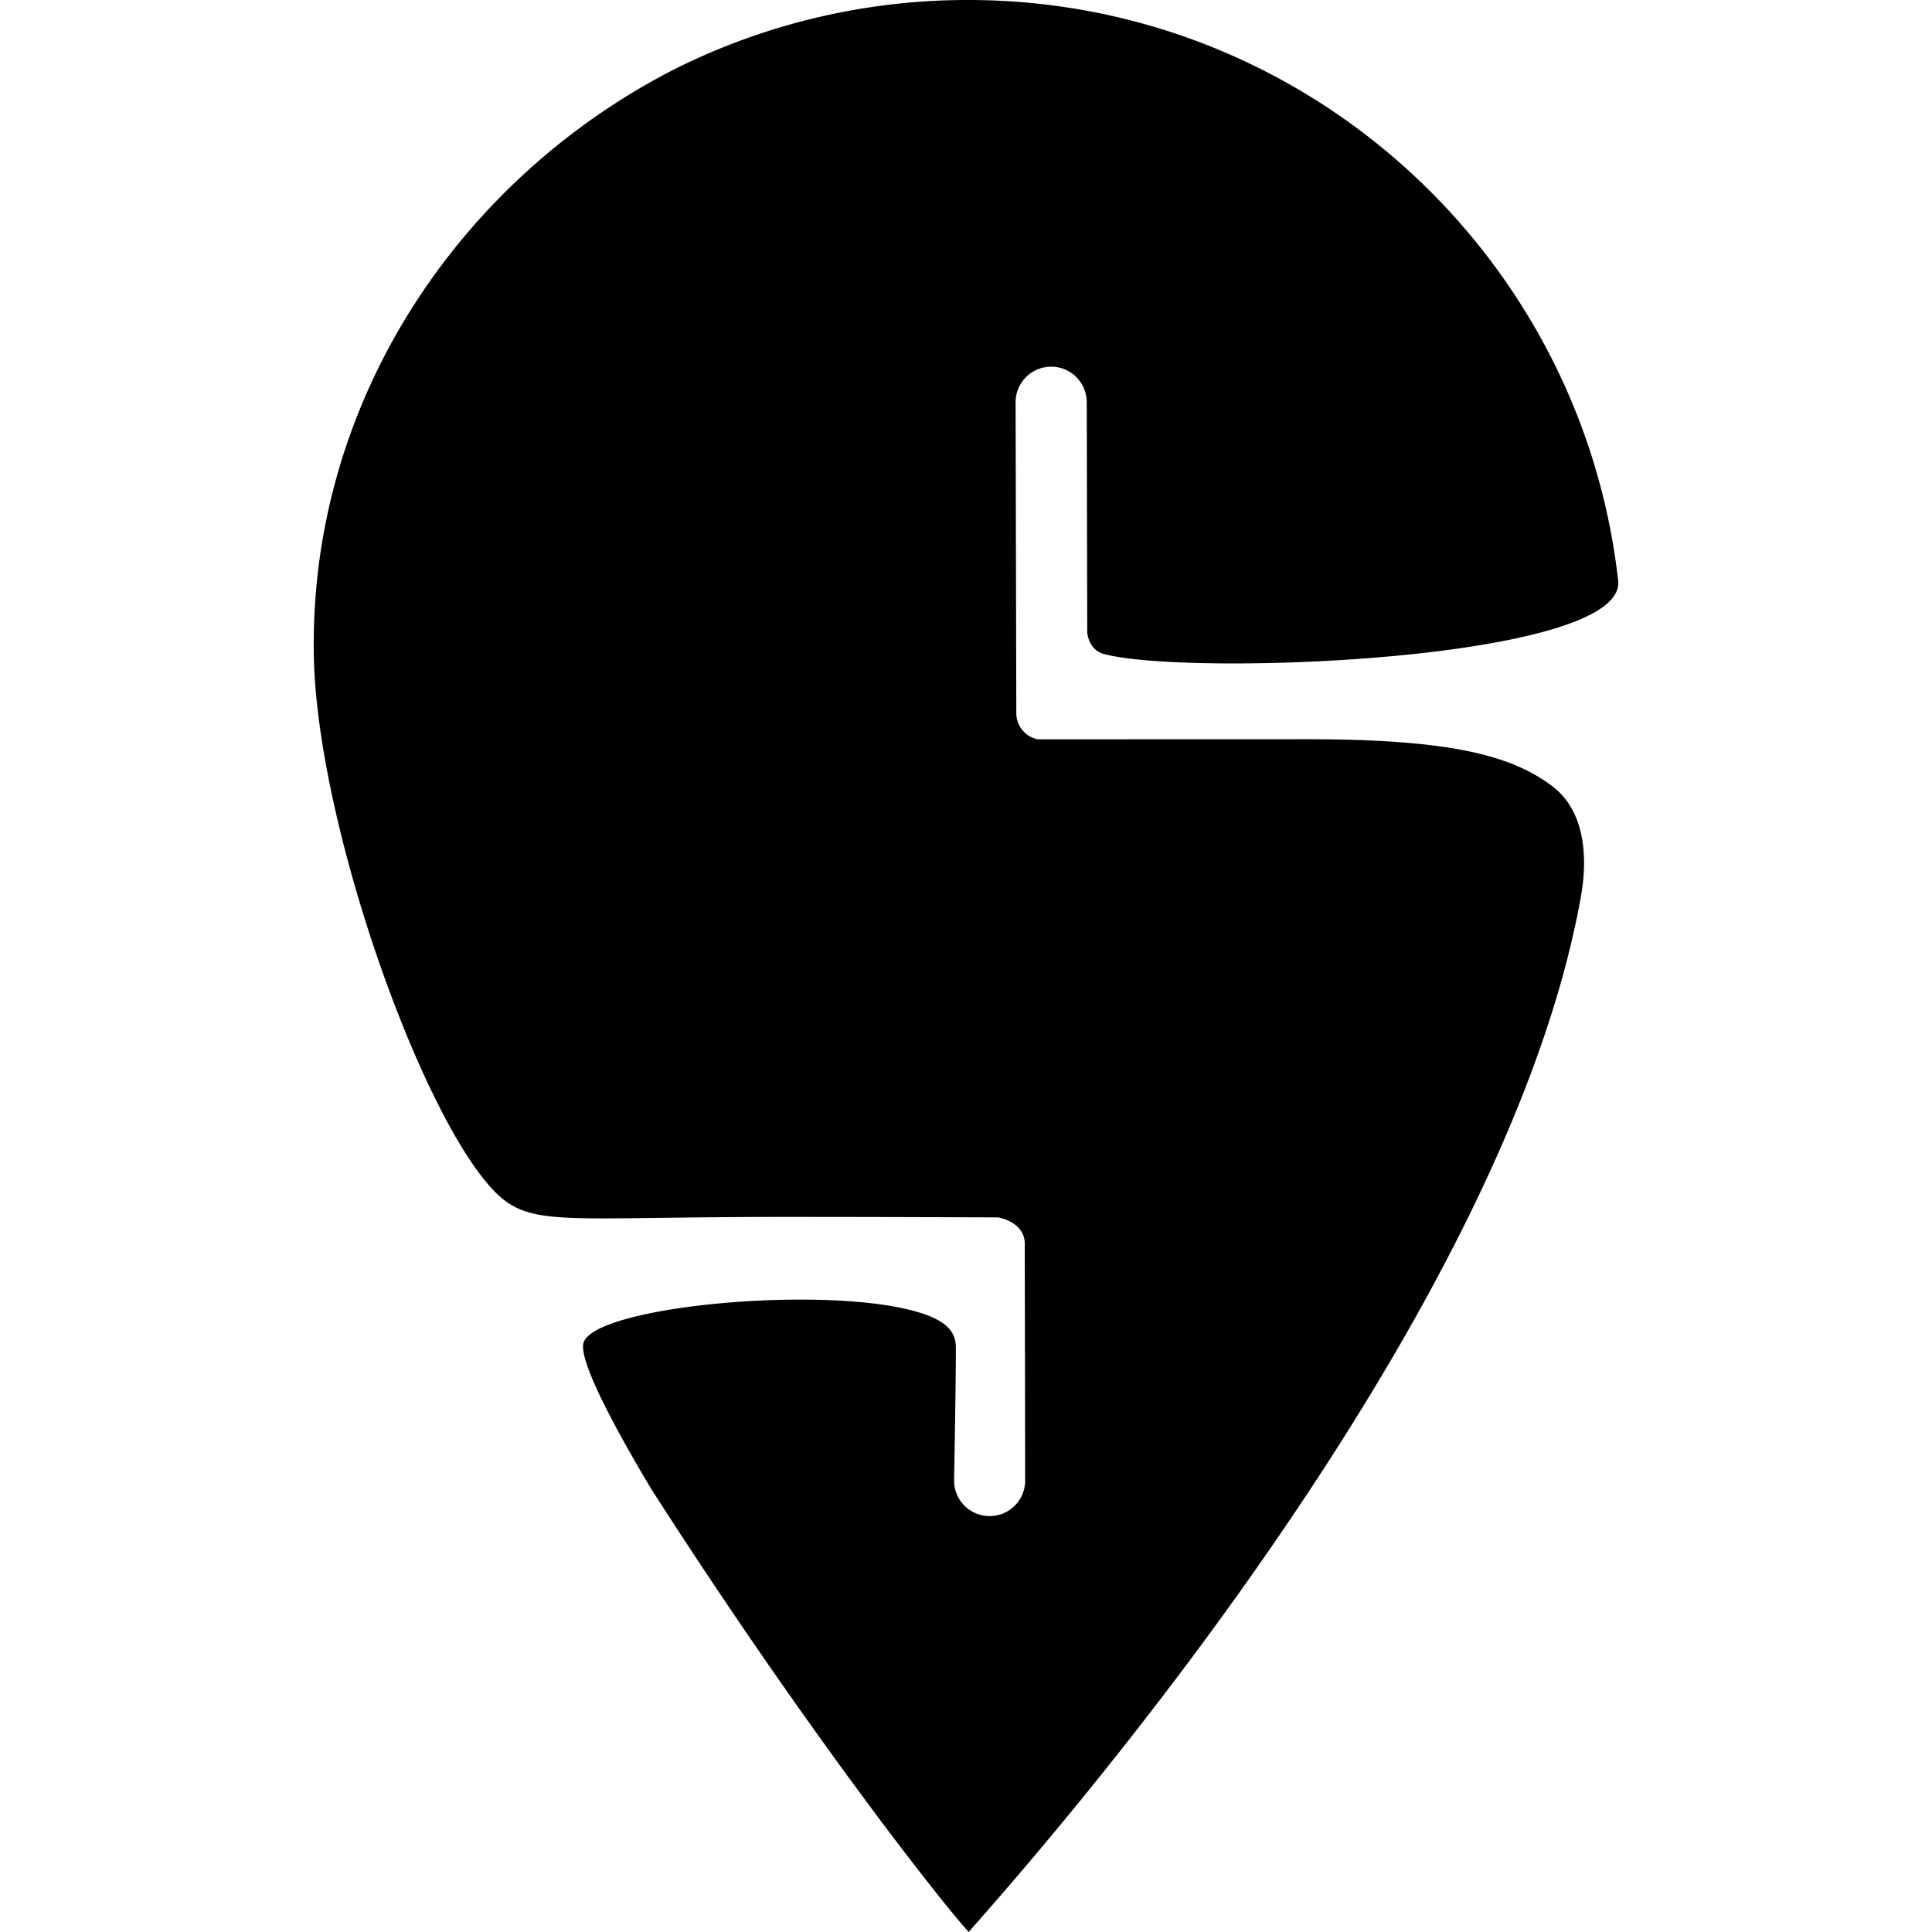 <svg xmlns="http://www.w3.org/2000/svg" role="img" viewBox="0 0 24 24">
<path d="M12.034 24c-.376-.411-2.075-2.584-3.95-5.513-.547-.916-.901-1.63-.833-1.814.178-.48 3.355-.743 4.333-.308.298.132.29.307.29.409 0 .44-.022 1.619-.022 1.619a.441.441 0 1 0 .883-.002l-.005-2.939c0-.255-.278-.319-.331-.329-.511-.002-1.548-.006-2.661-.006-2.457 0-3.006.101-3.423-.172-.904-.591-2.383-4.577-2.417-6.819C3.849 4.964 5.723 2.225 8.362.868A8.13 8.13 0 0 1 12.026 0c4.177 0 7.617 3.153 8.075 7.209l.001.011c.084.981-5.321 1.189-6.39.904-.164-.044-.206-.212-.206-.284L13.5 4.996a.442.442 0 0 0-.884.002l.009 3.866a.33.33 0 0 0 .268.32l3.354-.001c1.79 0 2.542.207 3.042.588.333.254.461.739.349 1.37C18.633 16.755 12.273 23.71 12.034 24z"/>
</svg>